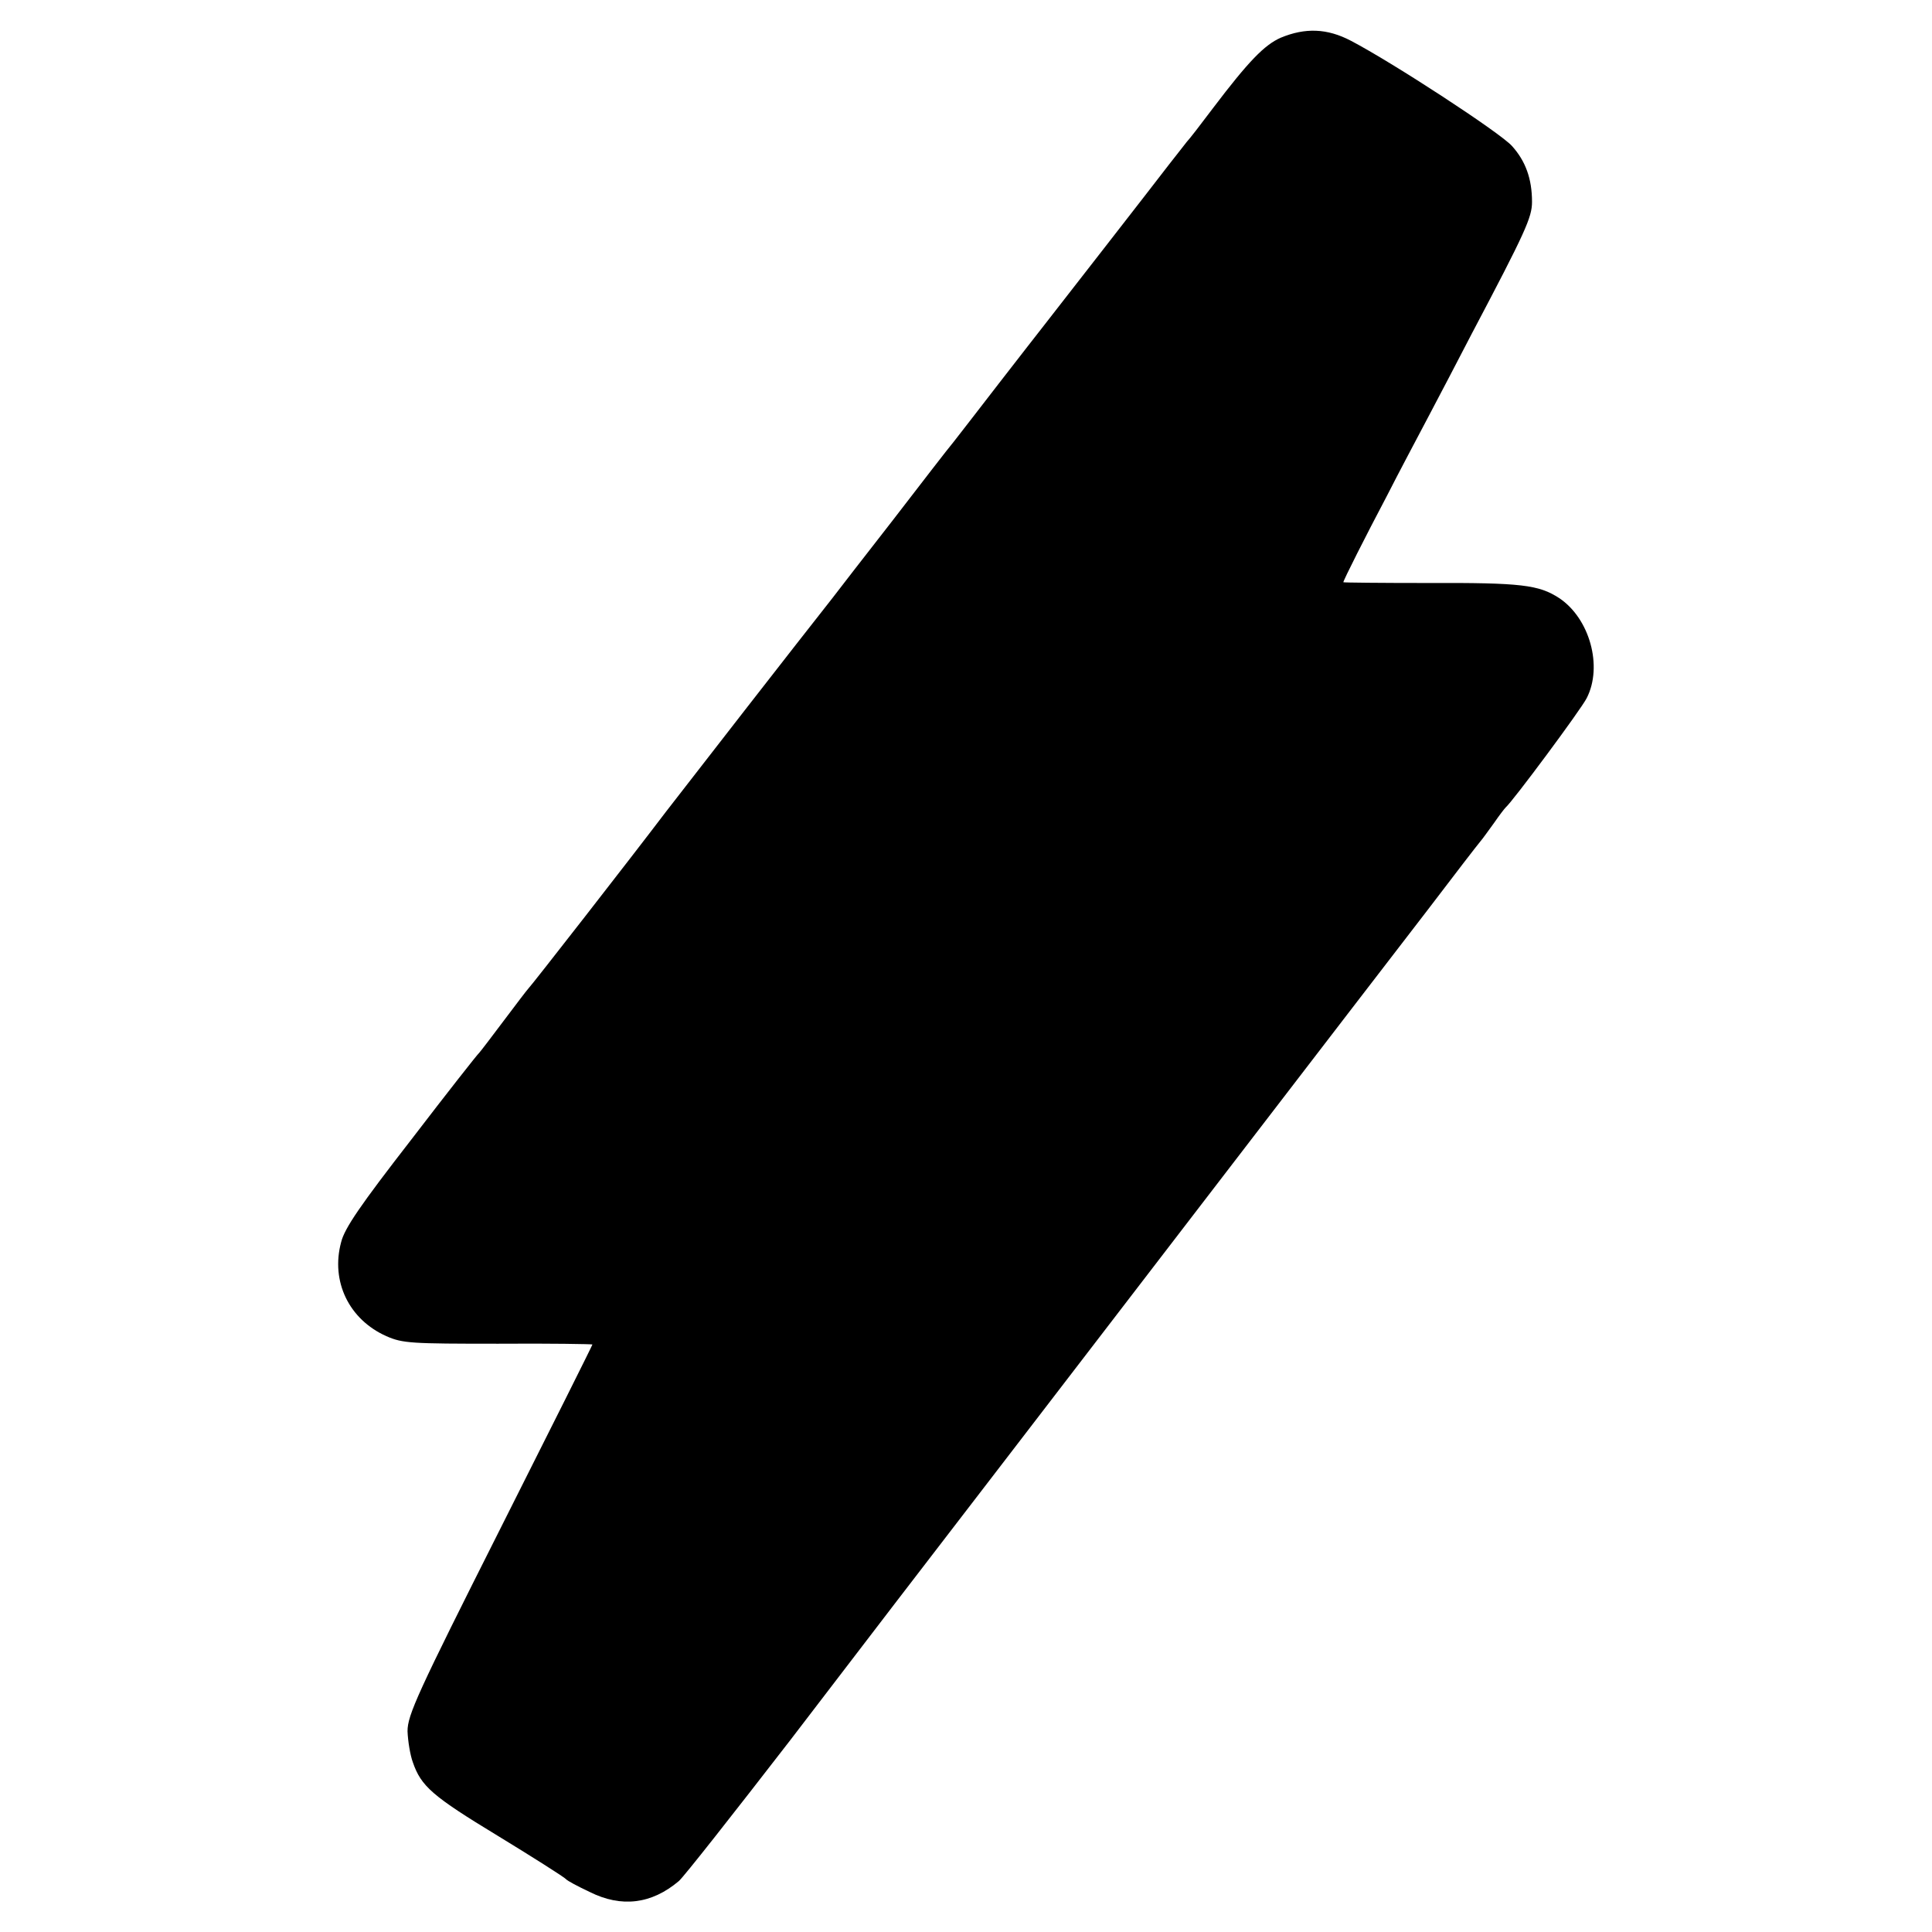 <?xml version="1.0" standalone="no"?>
<!DOCTYPE svg PUBLIC "-//W3C//DTD SVG 20010904//EN"
 "http://www.w3.org/TR/2001/REC-SVG-20010904/DTD/svg10.dtd">
<svg version="1.0" xmlns="http://www.w3.org/2000/svg"
 width="512pt" height="512pt" viewBox="0 0 512 512"
 preserveAspectRatio="xMidYMid meet">
<g transform="translate(0,512) scale(0.1,-0.1)"
fill="#000000" stroke="none">
<path d="M3394 5020 c-43 -19 -85 -62 -179 -186 -33 -44 -64 -84 -70 -90 -5
-7 -27 -34 -47 -60 -42 -55 -292 -376 -331 -426 -14 -18 -68 -87 -119 -153
-51 -66 -105 -136 -120 -155 -16 -19 -89 -114 -163 -210 -75 -96 -146 -188
-159 -205 -76 -96 -398 -510 -441 -566 -94 -124 -359 -464 -365 -469 -3 -3
-32 -41 -65 -85 -33 -44 -62 -82 -65 -85 -4 -3 -85 -106 -180 -230 -135 -174
-177 -235 -186 -272 -28 -104 21 -205 120 -249 43 -19 66 -20 296 -20 138 1
250 -1 250 -2 0 -2 -110 -222 -245 -490 -219 -435 -245 -492 -245 -535 1 -26
7 -63 14 -82 22 -64 52 -90 225 -195 87 -53 177 -110 181 -115 3 -4 31 -19 63
-34 84 -42 164 -32 236 29 13 11 145 179 295 373 149 195 408 533 576 751 358
466 931 1213 1113 1449 70 92 133 174 140 182 7 8 23 31 37 50 13 19 27 37 30
40 18 15 200 260 215 290 43 84 8 211 -73 265 -54 35 -99 41 -349 40 -123 0
-223 1 -223 2 0 5 59 122 115 228 31 61 81 155 110 210 29 55 81 154 115 220
143 271 160 309 160 350 0 61 -17 108 -53 148 -31 35 -316 221 -427 279 -63
33 -121 35 -186 8z"/>
</g>
</svg>
